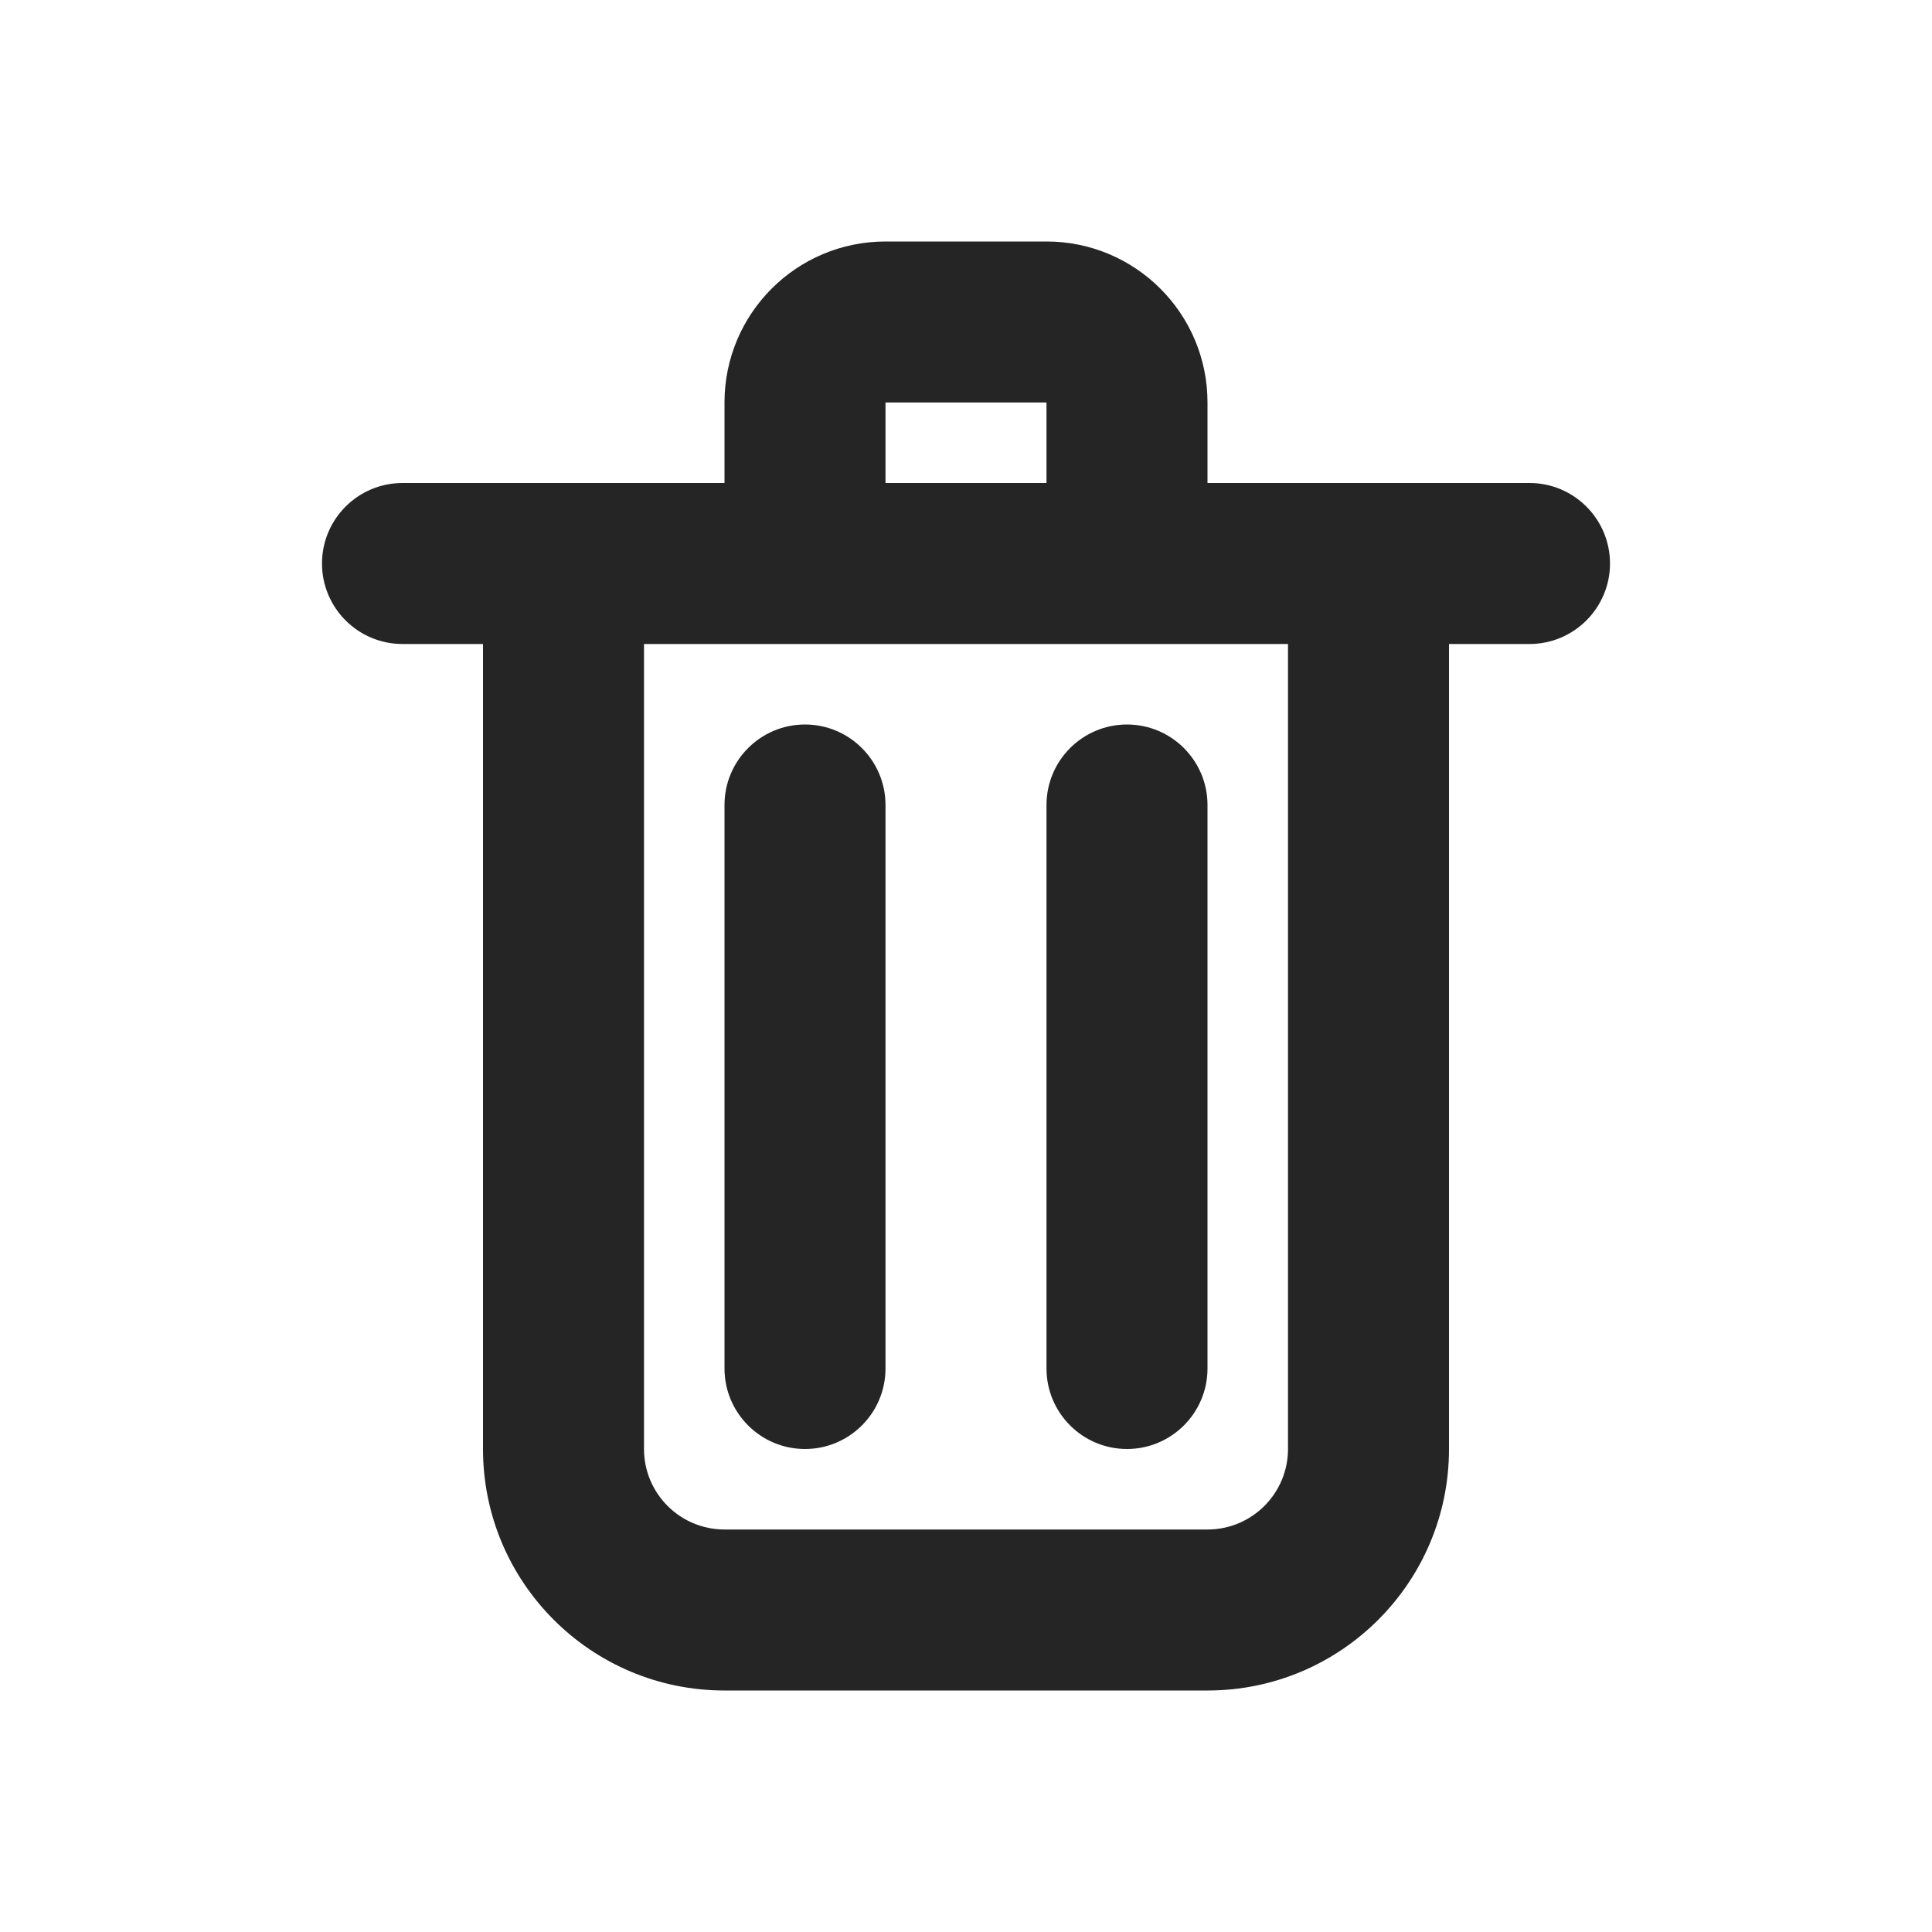 <!DOCTYPE svg PUBLIC "-//W3C//DTD SVG 1.1//EN" "http://www.w3.org/Graphics/SVG/1.1/DTD/svg11.dtd">
<!-- Uploaded to: SVG Repo, www.svgrepo.com, Transformed by: SVG Repo Mixer Tools -->
<svg width="800px" height="800px" viewBox="0 0 24 24" fill="none" xmlns="http://www.w3.org/2000/svg">
<g id="SVGRepo_bgCarrier" stroke-width="0"/>
<g id="SVGRepo_tracerCarrier" stroke-linecap="round" stroke-linejoin="round"/>
<g id="SVGRepo_iconCarrier"> <path fill-rule="evenodd" clip-rule="evenodd" d="M9 5C9 3.895 9.895 3 11 3H13C14.105 3 15 3.895 15 5V6H17H19C19.552 6 20 6.448 20 7C20 7.552 19.552 8 19 8H18V18C18 19.657 16.657 21 15 21H9C7.343 21 6 19.657 6 18V8H5C4.448 8 4 7.552 4 7C4 6.448 4.448 6 5 6H7H9V5ZM10 8H8V18C8 18.552 8.448 19 9 19H15C15.552 19 16 18.552 16 18V8H14H10ZM13 6H11V5H13V6ZM10 9C10.552 9 11 9.448 11 10V17C11 17.552 10.552 18 10 18C9.448 18 9 17.552 9 17V10C9 9.448 9.448 9 10 9ZM14 9C14.552 9 15 9.448 15 10V17C15 17.552 14.552 18 14 18C13.448 18 13 17.552 13 17V10C13 9.448 13.448 9 14 9Z" fill="#252525"/> </g>
</svg>